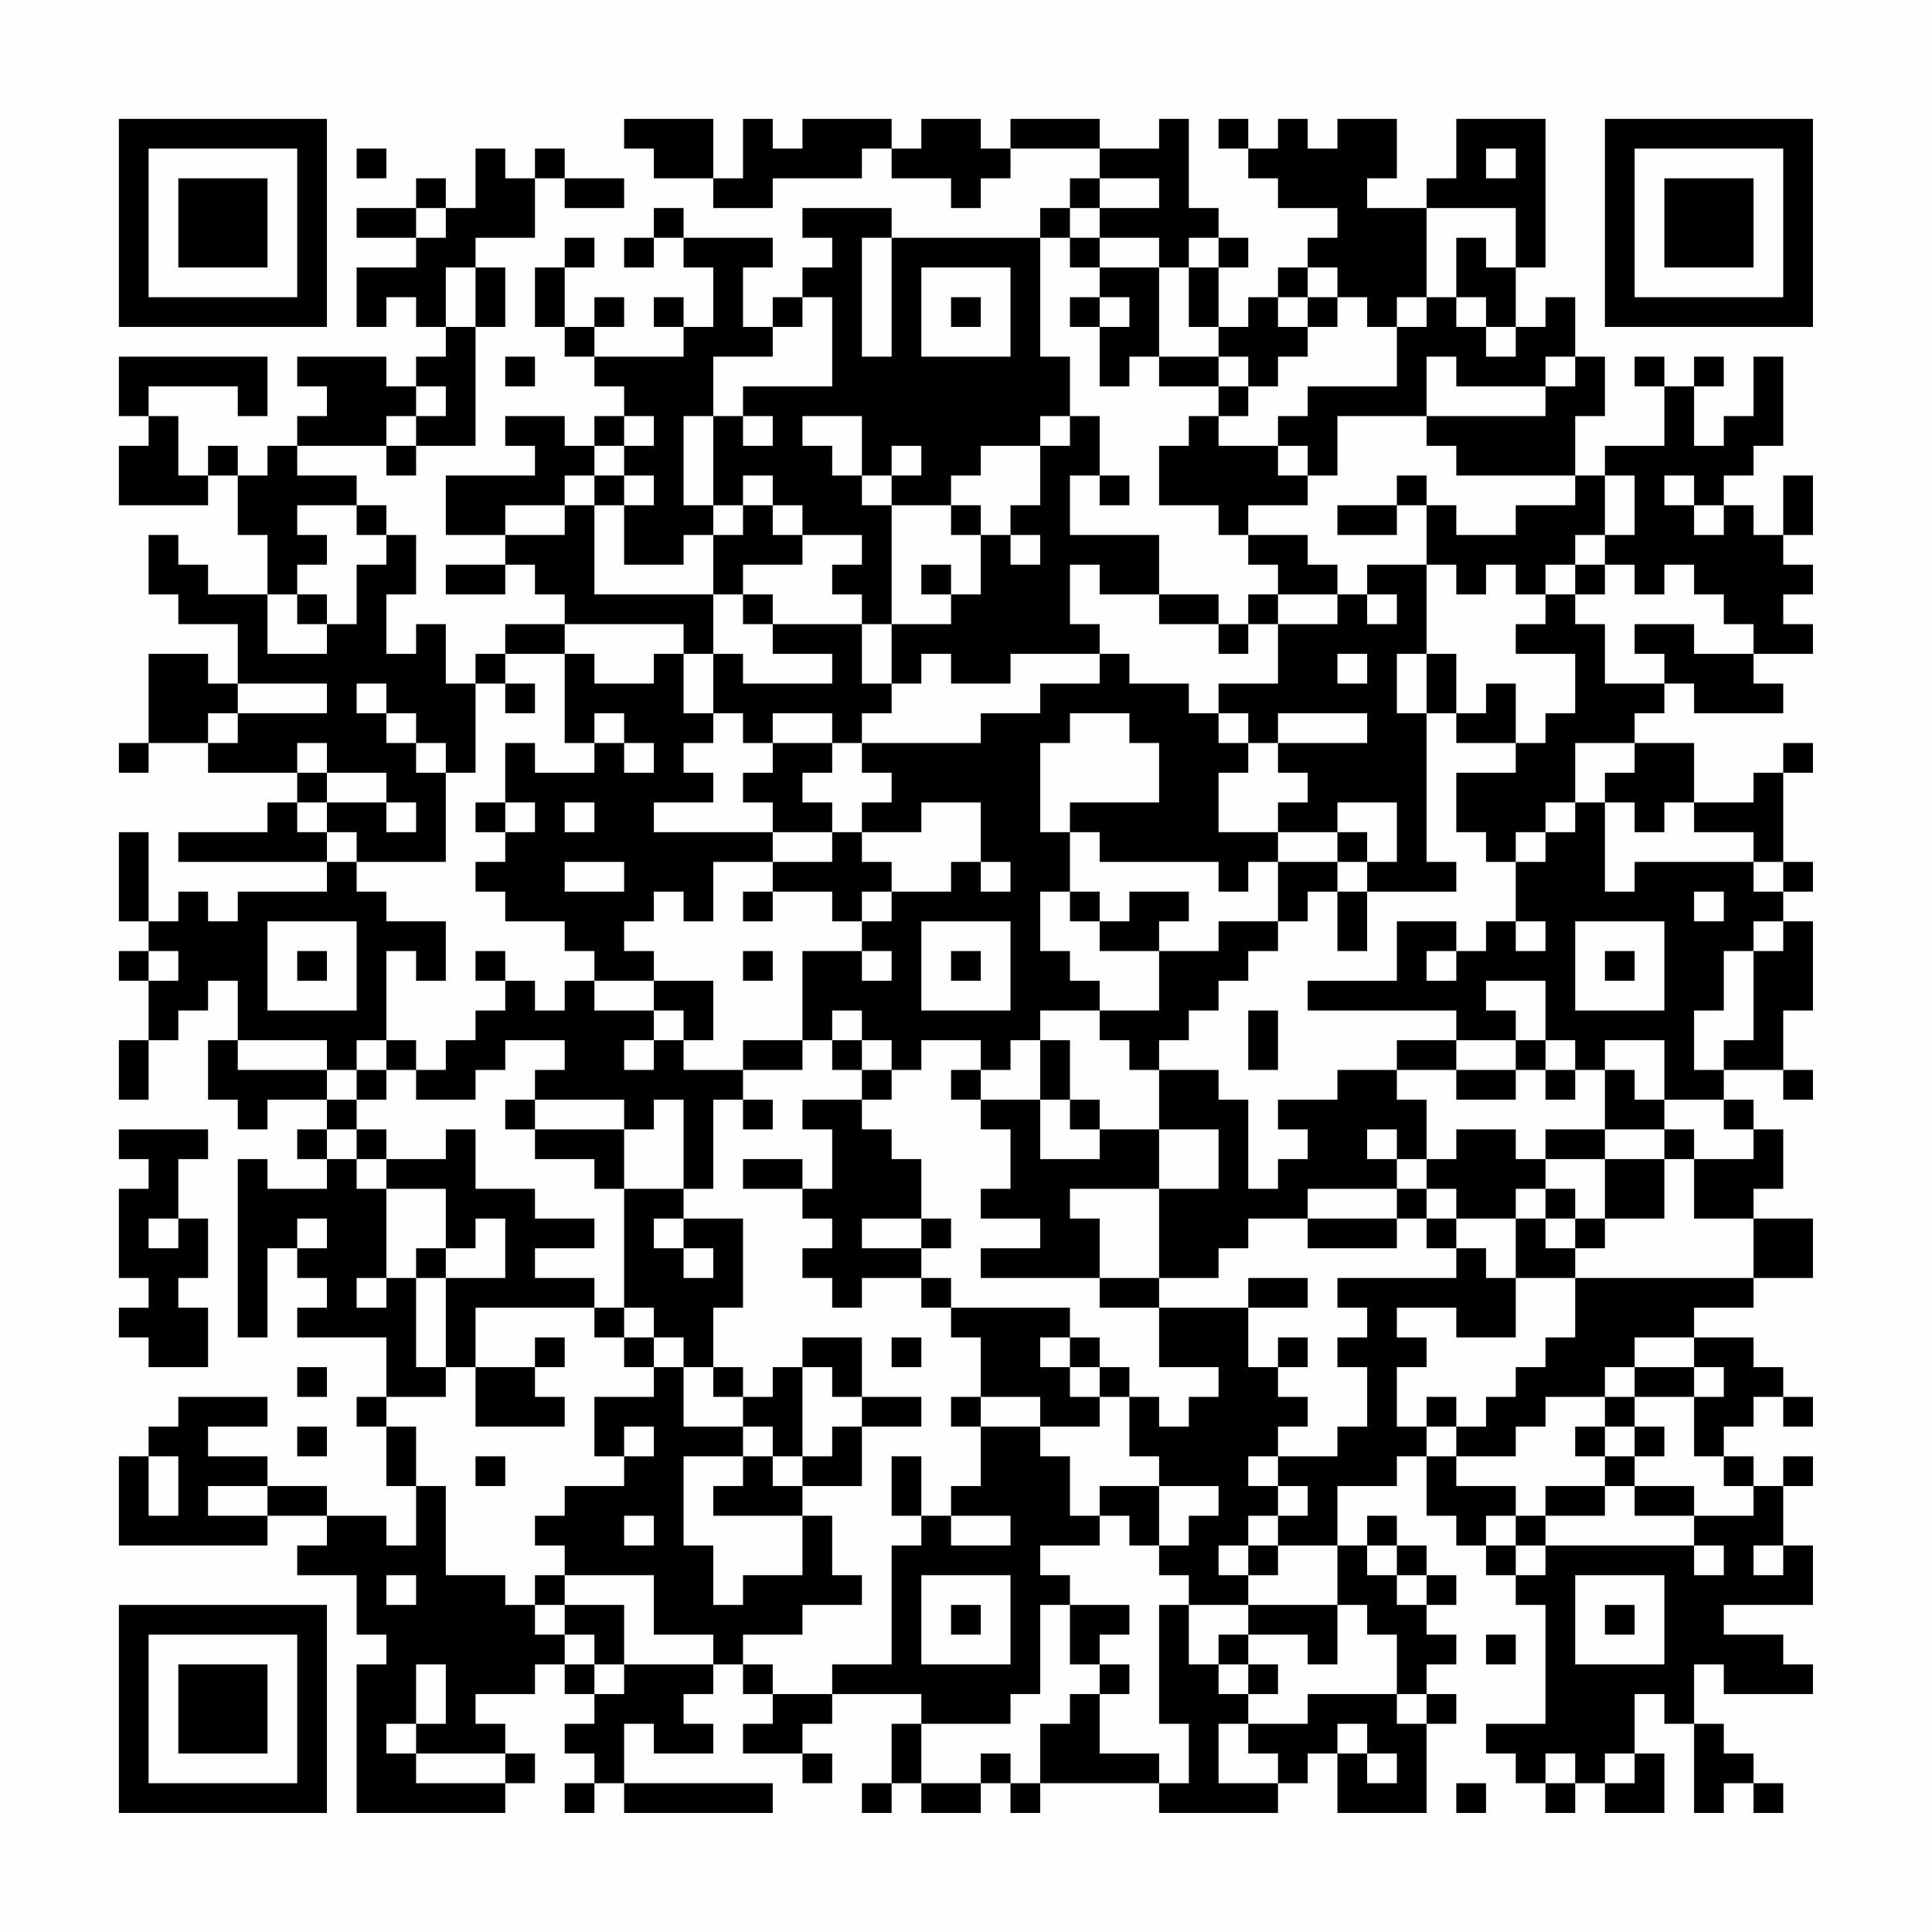 <?xml version="1.0" encoding="UTF-8"?>
<svg xmlns="http://www.w3.org/2000/svg" version="1.1" width="300" height="300" viewBox="0 0 300 300"><rect x="0" y="0" width="300" height="300" fill="#fefefe"/><g transform="scale(4.615)"><g transform="translate(4,4)"><path fill-rule="evenodd" d="M17 0L17 1L18 1L18 2L20 2L20 3L22 3L22 2L25 2L25 1L26 1L26 2L28 2L28 3L29 3L29 2L30 2L30 1L33 1L33 2L32 2L32 3L31 3L31 4L26 4L26 3L23 3L23 4L24 4L24 5L23 5L23 6L22 6L22 7L21 7L21 5L22 5L22 4L19 4L19 3L18 3L18 4L17 4L17 5L18 5L18 4L19 4L19 5L20 5L20 7L19 7L19 6L18 6L18 7L19 7L19 8L16 8L16 7L17 7L17 6L16 6L16 7L15 7L15 5L16 5L16 4L15 4L15 5L14 5L14 7L15 7L15 8L16 8L16 9L17 9L17 10L16 10L16 11L15 11L15 10L13 10L13 11L14 11L14 12L11 12L11 14L13 14L13 15L11 15L11 16L13 16L13 15L14 15L14 16L15 16L15 17L13 17L13 18L12 18L12 19L11 19L11 17L10 17L10 18L9 18L9 16L10 16L10 14L9 14L9 13L8 13L8 12L6 12L6 11L9 11L9 12L10 12L10 11L12 11L12 7L13 7L13 5L12 5L12 4L14 4L14 2L15 2L15 3L17 3L17 2L15 2L15 1L14 1L14 2L13 2L13 1L12 1L12 3L11 3L11 2L10 2L10 3L8 3L8 4L10 4L10 5L8 5L8 7L9 7L9 6L10 6L10 7L11 7L11 8L10 8L10 9L9 9L9 8L6 8L6 9L7 9L7 10L6 10L6 11L5 11L5 12L4 12L4 11L3 11L3 12L2 12L2 10L1 10L1 9L4 9L4 10L5 10L5 8L0 8L0 10L1 10L1 11L0 11L0 13L3 13L3 12L4 12L4 14L5 14L5 16L3 16L3 15L2 15L2 14L1 14L1 16L2 16L2 17L4 17L4 19L3 19L3 18L1 18L1 21L0 21L0 22L1 22L1 21L3 21L3 22L6 22L6 23L5 23L5 24L2 24L2 25L7 25L7 26L4 26L4 27L3 27L3 26L2 26L2 27L1 27L1 24L0 24L0 27L1 27L1 28L0 28L0 29L1 29L1 31L0 31L0 33L1 33L1 31L2 31L2 30L3 30L3 29L4 29L4 31L3 31L3 33L4 33L4 34L5 34L5 33L7 33L7 34L6 34L6 35L7 35L7 36L5 36L5 35L4 35L4 41L5 41L5 38L6 38L6 39L7 39L7 40L6 40L6 41L9 41L9 43L8 43L8 44L9 44L9 46L10 46L10 48L9 48L9 47L7 47L7 46L5 46L5 45L3 45L3 44L5 44L5 43L2 43L2 44L1 44L1 45L0 45L0 48L5 48L5 47L7 47L7 48L6 48L6 49L8 49L8 51L9 51L9 52L8 52L8 57L13 57L13 56L14 56L14 55L13 55L13 54L12 54L12 53L14 53L14 52L15 52L15 53L16 53L16 54L15 54L15 55L16 55L16 56L15 56L15 57L16 57L16 56L17 56L17 57L22 57L22 56L17 56L17 54L18 54L18 55L20 55L20 54L19 54L19 53L20 53L20 52L21 52L21 53L22 53L22 54L21 54L21 55L23 55L23 56L24 56L24 55L23 55L23 54L24 54L24 53L27 53L27 54L26 54L26 56L25 56L25 57L26 57L26 56L27 56L27 57L29 57L29 56L30 56L30 57L31 57L31 56L35 56L35 57L39 57L39 56L40 56L40 55L41 55L41 57L44 57L44 54L45 54L45 53L44 53L44 52L45 52L45 51L44 51L44 50L45 50L45 49L44 49L44 48L43 48L43 47L42 47L42 48L41 48L41 46L43 46L43 45L44 45L44 47L45 47L45 48L46 48L46 49L47 49L47 50L48 50L48 54L46 54L46 55L47 55L47 56L48 56L48 57L49 57L49 56L50 56L50 57L52 57L52 55L51 55L51 53L52 53L52 54L53 54L53 57L54 57L54 56L55 56L55 57L56 57L56 56L55 56L55 55L54 55L54 54L53 54L53 52L54 52L54 53L57 53L57 52L56 52L56 51L54 51L54 50L57 50L57 48L56 48L56 46L57 46L57 45L56 45L56 46L55 46L55 45L54 45L54 44L55 44L55 43L56 43L56 44L57 44L57 43L56 43L56 42L55 42L55 41L53 41L53 40L55 40L55 39L57 39L57 37L55 37L55 36L56 36L56 34L55 34L55 33L54 33L54 32L56 32L56 33L57 33L57 32L56 32L56 30L57 30L57 27L56 27L56 26L57 26L57 25L56 25L56 22L57 22L57 21L56 21L56 22L55 22L55 23L53 23L53 21L51 21L51 20L52 20L52 19L53 19L53 20L56 20L56 19L55 19L55 18L57 18L57 17L56 17L56 16L57 16L57 15L56 15L56 14L57 14L57 12L56 12L56 14L55 14L55 13L54 13L54 12L55 12L55 11L56 11L56 8L55 8L55 10L54 10L54 11L53 11L53 9L54 9L54 8L53 8L53 9L52 9L52 8L51 8L51 9L52 9L52 11L50 11L50 12L49 12L49 10L50 10L50 8L49 8L49 6L48 6L48 7L47 7L47 5L48 5L48 0L45 0L45 2L44 2L44 3L42 3L42 2L43 2L43 0L41 0L41 1L40 1L40 0L39 0L39 1L38 1L38 0L37 0L37 1L38 1L38 2L39 2L39 3L41 3L41 4L40 4L40 5L39 5L39 6L38 6L38 7L37 7L37 5L38 5L38 4L37 4L37 3L36 3L36 0L35 0L35 1L33 1L33 0L30 0L30 1L29 1L29 0L27 0L27 1L26 1L26 0L23 0L23 1L22 1L22 0L21 0L21 2L20 2L20 0ZM8 1L8 2L9 2L9 1ZM46 1L46 2L47 2L47 1ZM33 2L33 3L32 3L32 4L31 4L31 8L32 8L32 10L31 10L31 11L29 11L29 12L28 12L28 13L26 13L26 12L27 12L27 11L26 11L26 12L25 12L25 10L23 10L23 11L24 11L24 12L25 12L25 13L26 13L26 17L25 17L25 16L24 16L24 15L25 15L25 14L23 14L23 13L22 13L22 12L21 12L21 13L20 13L20 10L21 10L21 11L22 11L22 10L21 10L21 9L24 9L24 6L23 6L23 7L22 7L22 8L20 8L20 10L19 10L19 13L20 13L20 14L19 14L19 15L17 15L17 13L18 13L18 12L17 12L17 11L18 11L18 10L17 10L17 11L16 11L16 12L15 12L15 13L13 13L13 14L15 14L15 13L16 13L16 16L20 16L20 18L19 18L19 17L15 17L15 18L13 18L13 19L12 19L12 22L11 22L11 21L10 21L10 20L9 20L9 19L8 19L8 20L9 20L9 21L10 21L10 22L11 22L11 25L8 25L8 24L7 24L7 23L9 23L9 24L10 24L10 23L9 23L9 22L7 22L7 21L6 21L6 22L7 22L7 23L6 23L6 24L7 24L7 25L8 25L8 26L9 26L9 27L11 27L11 29L10 29L10 28L9 28L9 31L8 31L8 32L7 32L7 31L4 31L4 32L7 32L7 33L8 33L8 34L7 34L7 35L8 35L8 36L9 36L9 39L8 39L8 40L9 40L9 39L10 39L10 42L11 42L11 43L9 43L9 44L10 44L10 46L11 46L11 49L13 49L13 50L14 50L14 51L15 51L15 52L16 52L16 53L17 53L17 52L20 52L20 51L18 51L18 49L15 49L15 48L14 48L14 47L15 47L15 46L17 46L17 45L18 45L18 44L17 44L17 45L16 45L16 43L18 43L18 42L19 42L19 44L21 44L21 45L19 45L19 48L20 48L20 50L21 50L21 49L23 49L23 47L24 47L24 49L25 49L25 50L23 50L23 51L21 51L21 52L22 52L22 53L24 53L24 52L26 52L26 48L27 48L27 47L28 47L28 48L30 48L30 47L28 47L28 46L29 46L29 44L31 44L31 45L32 45L32 47L33 47L33 48L31 48L31 49L32 49L32 50L31 50L31 53L30 53L30 54L27 54L27 56L29 56L29 55L30 55L30 56L31 56L31 54L32 54L32 53L33 53L33 55L35 55L35 56L36 56L36 54L35 54L35 50L36 50L36 52L37 52L37 53L38 53L38 54L37 54L37 56L39 56L39 55L38 55L38 54L40 54L40 53L43 53L43 54L44 54L44 53L43 53L43 51L42 51L42 50L41 50L41 48L39 48L39 47L40 47L40 46L39 46L39 45L41 45L41 44L42 44L42 42L41 42L41 41L42 41L42 40L41 40L41 39L45 39L45 38L46 38L46 39L47 39L47 41L45 41L45 40L43 40L43 41L44 41L44 42L43 42L43 44L44 44L44 45L45 45L45 46L47 46L47 47L46 47L46 48L47 48L47 49L48 49L48 48L53 48L53 49L54 49L54 48L53 48L53 47L55 47L55 46L54 46L54 45L53 45L53 43L54 43L54 42L53 42L53 41L51 41L51 42L50 42L50 43L48 43L48 44L47 44L47 45L45 45L45 44L46 44L46 43L47 43L47 42L48 42L48 41L49 41L49 39L55 39L55 37L53 37L53 35L55 35L55 34L54 34L54 33L52 33L52 31L50 31L50 32L49 32L49 31L48 31L48 29L46 29L46 30L47 30L47 31L45 31L45 30L40 30L40 29L43 29L43 27L45 27L45 28L44 28L44 29L45 29L45 28L46 28L46 27L47 27L47 28L48 28L48 27L47 27L47 25L48 25L48 24L49 24L49 23L50 23L50 26L51 26L51 25L55 25L55 26L56 26L56 25L55 25L55 24L53 24L53 23L52 23L52 24L51 24L51 23L50 23L50 22L51 22L51 21L49 21L49 23L48 23L48 24L47 24L47 25L46 25L46 24L45 24L45 22L47 22L47 21L48 21L48 20L49 20L49 18L47 18L47 17L48 17L48 16L49 16L49 17L50 17L50 19L52 19L52 18L51 18L51 17L53 17L53 18L55 18L55 17L54 17L54 16L53 16L53 15L52 15L52 16L51 16L51 15L50 15L50 14L51 14L51 12L50 12L50 14L49 14L49 15L48 15L48 16L47 16L47 15L46 15L46 16L45 16L45 15L44 15L44 13L45 13L45 14L47 14L47 13L49 13L49 12L45 12L45 11L44 11L44 10L48 10L48 9L49 9L49 8L48 8L48 9L45 9L45 8L44 8L44 10L41 10L41 12L40 12L40 11L39 11L39 10L40 10L40 9L43 9L43 7L44 7L44 6L45 6L45 7L46 7L46 8L47 8L47 7L46 7L46 6L45 6L45 4L46 4L46 5L47 5L47 3L44 3L44 6L43 6L43 7L42 7L42 6L41 6L41 5L40 5L40 6L39 6L39 7L40 7L40 8L39 8L39 9L38 9L38 8L37 8L37 7L36 7L36 5L37 5L37 4L36 4L36 5L35 5L35 4L33 4L33 3L35 3L35 2ZM10 3L10 4L11 4L11 3ZM25 4L25 8L26 8L26 4ZM32 4L32 5L33 5L33 6L32 6L32 7L33 7L33 9L34 9L34 8L35 8L35 9L37 9L37 10L36 10L36 11L35 11L35 13L37 13L37 14L38 14L38 15L39 15L39 16L38 16L38 17L37 17L37 16L35 16L35 14L32 14L32 12L33 12L33 13L34 13L34 12L33 12L33 10L32 10L32 11L31 11L31 13L30 13L30 14L29 14L29 13L28 13L28 14L29 14L29 16L28 16L28 15L27 15L27 16L28 16L28 17L26 17L26 19L25 19L25 17L22 17L22 16L21 16L21 15L23 15L23 14L22 14L22 13L21 13L21 14L20 14L20 16L21 16L21 17L22 17L22 18L24 18L24 19L21 19L21 18L20 18L20 20L19 20L19 18L18 18L18 19L16 19L16 18L15 18L15 21L16 21L16 22L14 22L14 21L13 21L13 23L12 23L12 24L13 24L13 25L12 25L12 26L13 26L13 27L15 27L15 28L16 28L16 29L15 29L15 30L14 30L14 29L13 29L13 28L12 28L12 29L13 29L13 30L12 30L12 31L11 31L11 32L10 32L10 31L9 31L9 32L8 32L8 33L9 33L9 32L10 32L10 33L12 33L12 32L13 32L13 31L15 31L15 32L14 32L14 33L13 33L13 34L14 34L14 35L16 35L16 36L17 36L17 40L16 40L16 39L14 39L14 38L16 38L16 37L14 37L14 36L12 36L12 34L11 34L11 35L9 35L9 34L8 34L8 35L9 35L9 36L11 36L11 38L10 38L10 39L11 39L11 42L12 42L12 44L15 44L15 43L14 43L14 42L15 42L15 41L14 41L14 42L12 42L12 40L16 40L16 41L17 41L17 42L18 42L18 41L19 41L19 42L20 42L20 43L21 43L21 44L22 44L22 45L21 45L21 46L20 46L20 47L23 47L23 46L25 46L25 44L27 44L27 43L25 43L25 41L23 41L23 42L22 42L22 43L21 43L21 42L20 42L20 40L21 40L21 37L19 37L19 36L20 36L20 33L21 33L21 34L22 34L22 33L21 33L21 32L23 32L23 31L24 31L24 32L25 32L25 33L23 33L23 34L24 34L24 36L23 36L23 35L21 35L21 36L23 36L23 37L24 37L24 38L23 38L23 39L24 39L24 40L25 40L25 39L27 39L27 40L28 40L28 41L29 41L29 43L28 43L28 44L29 44L29 43L31 43L31 44L33 44L33 43L34 43L34 45L35 45L35 46L33 46L33 47L34 47L34 48L35 48L35 49L36 49L36 50L38 50L38 51L37 51L37 52L38 52L38 53L39 53L39 52L38 52L38 51L40 51L40 52L41 52L41 50L38 50L38 49L39 49L39 48L38 48L38 47L39 47L39 46L38 46L38 45L39 45L39 44L40 44L40 43L39 43L39 42L40 42L40 41L39 41L39 42L38 42L38 40L40 40L40 39L38 39L38 40L35 40L35 39L37 39L37 38L38 38L38 37L40 37L40 38L43 38L43 37L44 37L44 38L45 38L45 37L47 37L47 39L49 39L49 38L50 38L50 37L52 37L52 35L53 35L53 34L52 34L52 33L51 33L51 32L50 32L50 34L48 34L48 35L47 35L47 34L45 34L45 35L44 35L44 33L43 33L43 32L45 32L45 33L47 33L47 32L48 32L48 33L49 33L49 32L48 32L48 31L47 31L47 32L45 32L45 31L43 31L43 32L41 32L41 33L39 33L39 34L40 34L40 35L39 35L39 36L38 36L38 33L37 33L37 32L35 32L35 31L36 31L36 30L37 30L37 29L38 29L38 28L39 28L39 27L40 27L40 26L41 26L41 28L42 28L42 26L45 26L45 25L44 25L44 20L45 20L45 21L47 21L47 19L46 19L46 20L45 20L45 18L44 18L44 15L42 15L42 16L41 16L41 15L40 15L40 14L38 14L38 13L40 13L40 12L39 12L39 11L37 11L37 10L38 10L38 9L37 9L37 8L35 8L35 5L33 5L33 4ZM11 5L11 7L12 7L12 5ZM27 5L27 8L30 8L30 5ZM28 6L28 7L29 7L29 6ZM33 6L33 7L34 7L34 6ZM40 6L40 7L41 7L41 6ZM13 8L13 9L14 9L14 8ZM10 9L10 10L9 10L9 11L10 11L10 10L11 10L11 9ZM16 12L16 13L17 13L17 12ZM43 12L43 13L41 13L41 14L43 14L43 13L44 13L44 12ZM52 12L52 13L53 13L53 14L54 14L54 13L53 13L53 12ZM6 13L6 14L7 14L7 15L6 15L6 16L5 16L5 18L7 18L7 17L8 17L8 15L9 15L9 14L8 14L8 13ZM30 14L30 15L31 15L31 14ZM32 15L32 17L33 17L33 18L30 18L30 19L28 19L28 18L27 18L27 19L26 19L26 20L25 20L25 21L24 21L24 20L22 20L22 21L21 21L21 20L20 20L20 21L19 21L19 22L20 22L20 23L18 23L18 24L22 24L22 25L20 25L20 27L19 27L19 26L18 26L18 27L17 27L17 28L18 28L18 29L16 29L16 30L18 30L18 31L17 31L17 32L18 32L18 31L19 31L19 32L21 32L21 31L23 31L23 28L25 28L25 29L26 29L26 28L25 28L25 27L26 27L26 26L28 26L28 25L29 25L29 26L30 26L30 25L29 25L29 23L27 23L27 24L25 24L25 23L26 23L26 22L25 22L25 21L29 21L29 20L31 20L31 19L33 19L33 18L34 18L34 19L36 19L36 20L37 20L37 21L38 21L38 22L37 22L37 24L39 24L39 25L38 25L38 26L37 26L37 25L33 25L33 24L32 24L32 23L35 23L35 21L34 21L34 20L32 20L32 21L31 21L31 24L32 24L32 26L31 26L31 28L32 28L32 29L33 29L33 30L31 30L31 31L30 31L30 32L29 32L29 31L27 31L27 32L26 32L26 31L25 31L25 30L24 30L24 31L25 31L25 32L26 32L26 33L25 33L25 34L26 34L26 35L27 35L27 37L25 37L25 38L27 38L27 39L28 39L28 40L32 40L32 41L31 41L31 42L32 42L32 43L33 43L33 42L34 42L34 43L35 43L35 44L36 44L36 43L37 43L37 42L35 42L35 40L33 40L33 39L35 39L35 36L37 36L37 34L35 34L35 32L34 32L34 31L33 31L33 30L35 30L35 28L37 28L37 27L39 27L39 25L41 25L41 26L42 26L42 25L43 25L43 23L41 23L41 24L39 24L39 23L40 23L40 22L39 22L39 21L42 21L42 20L39 20L39 21L38 21L38 20L37 20L37 19L39 19L39 17L41 17L41 16L39 16L39 17L38 17L38 18L37 18L37 17L35 17L35 16L33 16L33 15ZM49 15L49 16L50 16L50 15ZM6 16L6 17L7 17L7 16ZM42 16L42 17L43 17L43 16ZM41 18L41 19L42 19L42 18ZM43 18L43 20L44 20L44 18ZM4 19L4 20L3 20L3 21L4 21L4 20L7 20L7 19ZM13 19L13 20L14 20L14 19ZM16 20L16 21L17 21L17 22L18 22L18 21L17 21L17 20ZM22 21L22 22L21 22L21 23L22 23L22 24L24 24L24 25L22 25L22 26L21 26L21 27L22 27L22 26L24 26L24 27L25 27L25 26L26 26L26 25L25 25L25 24L24 24L24 23L23 23L23 22L24 22L24 21ZM13 23L13 24L14 24L14 23ZM15 23L15 24L16 24L16 23ZM41 24L41 25L42 25L42 24ZM15 25L15 26L17 26L17 25ZM32 26L32 27L33 27L33 28L35 28L35 27L36 27L36 26L34 26L34 27L33 27L33 26ZM53 26L53 27L54 27L54 26ZM5 27L5 30L8 30L8 27ZM27 27L27 30L30 30L30 27ZM49 27L49 30L52 30L52 27ZM55 27L55 28L54 28L54 30L53 30L53 32L54 32L54 31L55 31L55 28L56 28L56 27ZM1 28L1 29L2 29L2 28ZM6 28L6 29L7 29L7 28ZM21 28L21 29L22 29L22 28ZM28 28L28 29L29 29L29 28ZM50 28L50 29L51 29L51 28ZM18 29L18 30L19 30L19 31L20 31L20 29ZM38 30L38 32L39 32L39 30ZM31 31L31 33L29 33L29 32L28 32L28 33L29 33L29 34L30 34L30 36L29 36L29 37L31 37L31 38L29 38L29 39L33 39L33 37L32 37L32 36L35 36L35 34L33 34L33 33L32 33L32 31ZM14 33L14 34L17 34L17 36L19 36L19 33L18 33L18 34L17 34L17 33ZM31 33L31 35L33 35L33 34L32 34L32 33ZM0 34L0 35L1 35L1 36L0 36L0 39L1 39L1 40L0 40L0 41L1 41L1 42L3 42L3 40L2 40L2 39L3 39L3 37L2 37L2 35L3 35L3 34ZM42 34L42 35L43 35L43 36L40 36L40 37L43 37L43 36L44 36L44 37L45 37L45 36L44 36L44 35L43 35L43 34ZM50 34L50 35L48 35L48 36L47 36L47 37L48 37L48 38L49 38L49 37L50 37L50 35L52 35L52 34ZM48 36L48 37L49 37L49 36ZM1 37L1 38L2 38L2 37ZM6 37L6 38L7 38L7 37ZM12 37L12 38L11 38L11 39L13 39L13 37ZM18 37L18 38L19 38L19 39L20 39L20 38L19 38L19 37ZM27 37L27 38L28 38L28 37ZM17 40L17 41L18 41L18 40ZM26 41L26 42L27 42L27 41ZM32 41L32 42L33 42L33 41ZM6 42L6 43L7 43L7 42ZM23 42L23 45L22 45L22 46L23 46L23 45L24 45L24 44L25 44L25 43L24 43L24 42ZM51 42L51 43L50 43L50 44L49 44L49 45L50 45L50 46L48 46L48 47L47 47L47 48L48 48L48 47L50 47L50 46L51 46L51 47L53 47L53 46L51 46L51 45L52 45L52 44L51 44L51 43L53 43L53 42ZM44 43L44 44L45 44L45 43ZM6 44L6 45L7 45L7 44ZM50 44L50 45L51 45L51 44ZM1 45L1 47L2 47L2 45ZM12 45L12 46L13 46L13 45ZM26 45L26 47L27 47L27 45ZM3 46L3 47L5 47L5 46ZM35 46L35 48L36 48L36 47L37 47L37 46ZM17 47L17 48L18 48L18 47ZM37 48L37 49L38 49L38 48ZM42 48L42 49L43 49L43 50L44 50L44 49L43 49L43 48ZM55 48L55 49L56 49L56 48ZM9 49L9 50L10 50L10 49ZM14 49L14 50L15 50L15 51L16 51L16 52L17 52L17 50L15 50L15 49ZM27 49L27 52L30 52L30 49ZM49 49L49 52L52 52L52 49ZM28 50L28 51L29 51L29 50ZM32 50L32 52L33 52L33 53L34 53L34 52L33 52L33 51L34 51L34 50ZM50 50L50 51L51 51L51 50ZM46 51L46 52L47 52L47 51ZM10 52L10 54L9 54L9 55L10 55L10 56L13 56L13 55L10 55L10 54L11 54L11 52ZM41 54L41 55L42 55L42 56L43 56L43 55L42 55L42 54ZM48 55L48 56L49 56L49 55ZM50 55L50 56L51 56L51 55ZM45 56L45 57L46 57L46 56ZM0 0L0 7L7 7L7 0ZM1 1L1 6L6 6L6 1ZM2 2L2 5L5 5L5 2ZM50 0L50 7L57 7L57 0ZM51 1L51 6L56 6L56 1ZM52 2L52 5L55 5L55 2ZM0 50L0 57L7 57L7 50ZM1 51L1 56L6 56L6 51ZM2 52L2 55L5 55L5 52Z" fill="#000000"/></g></g></svg>

